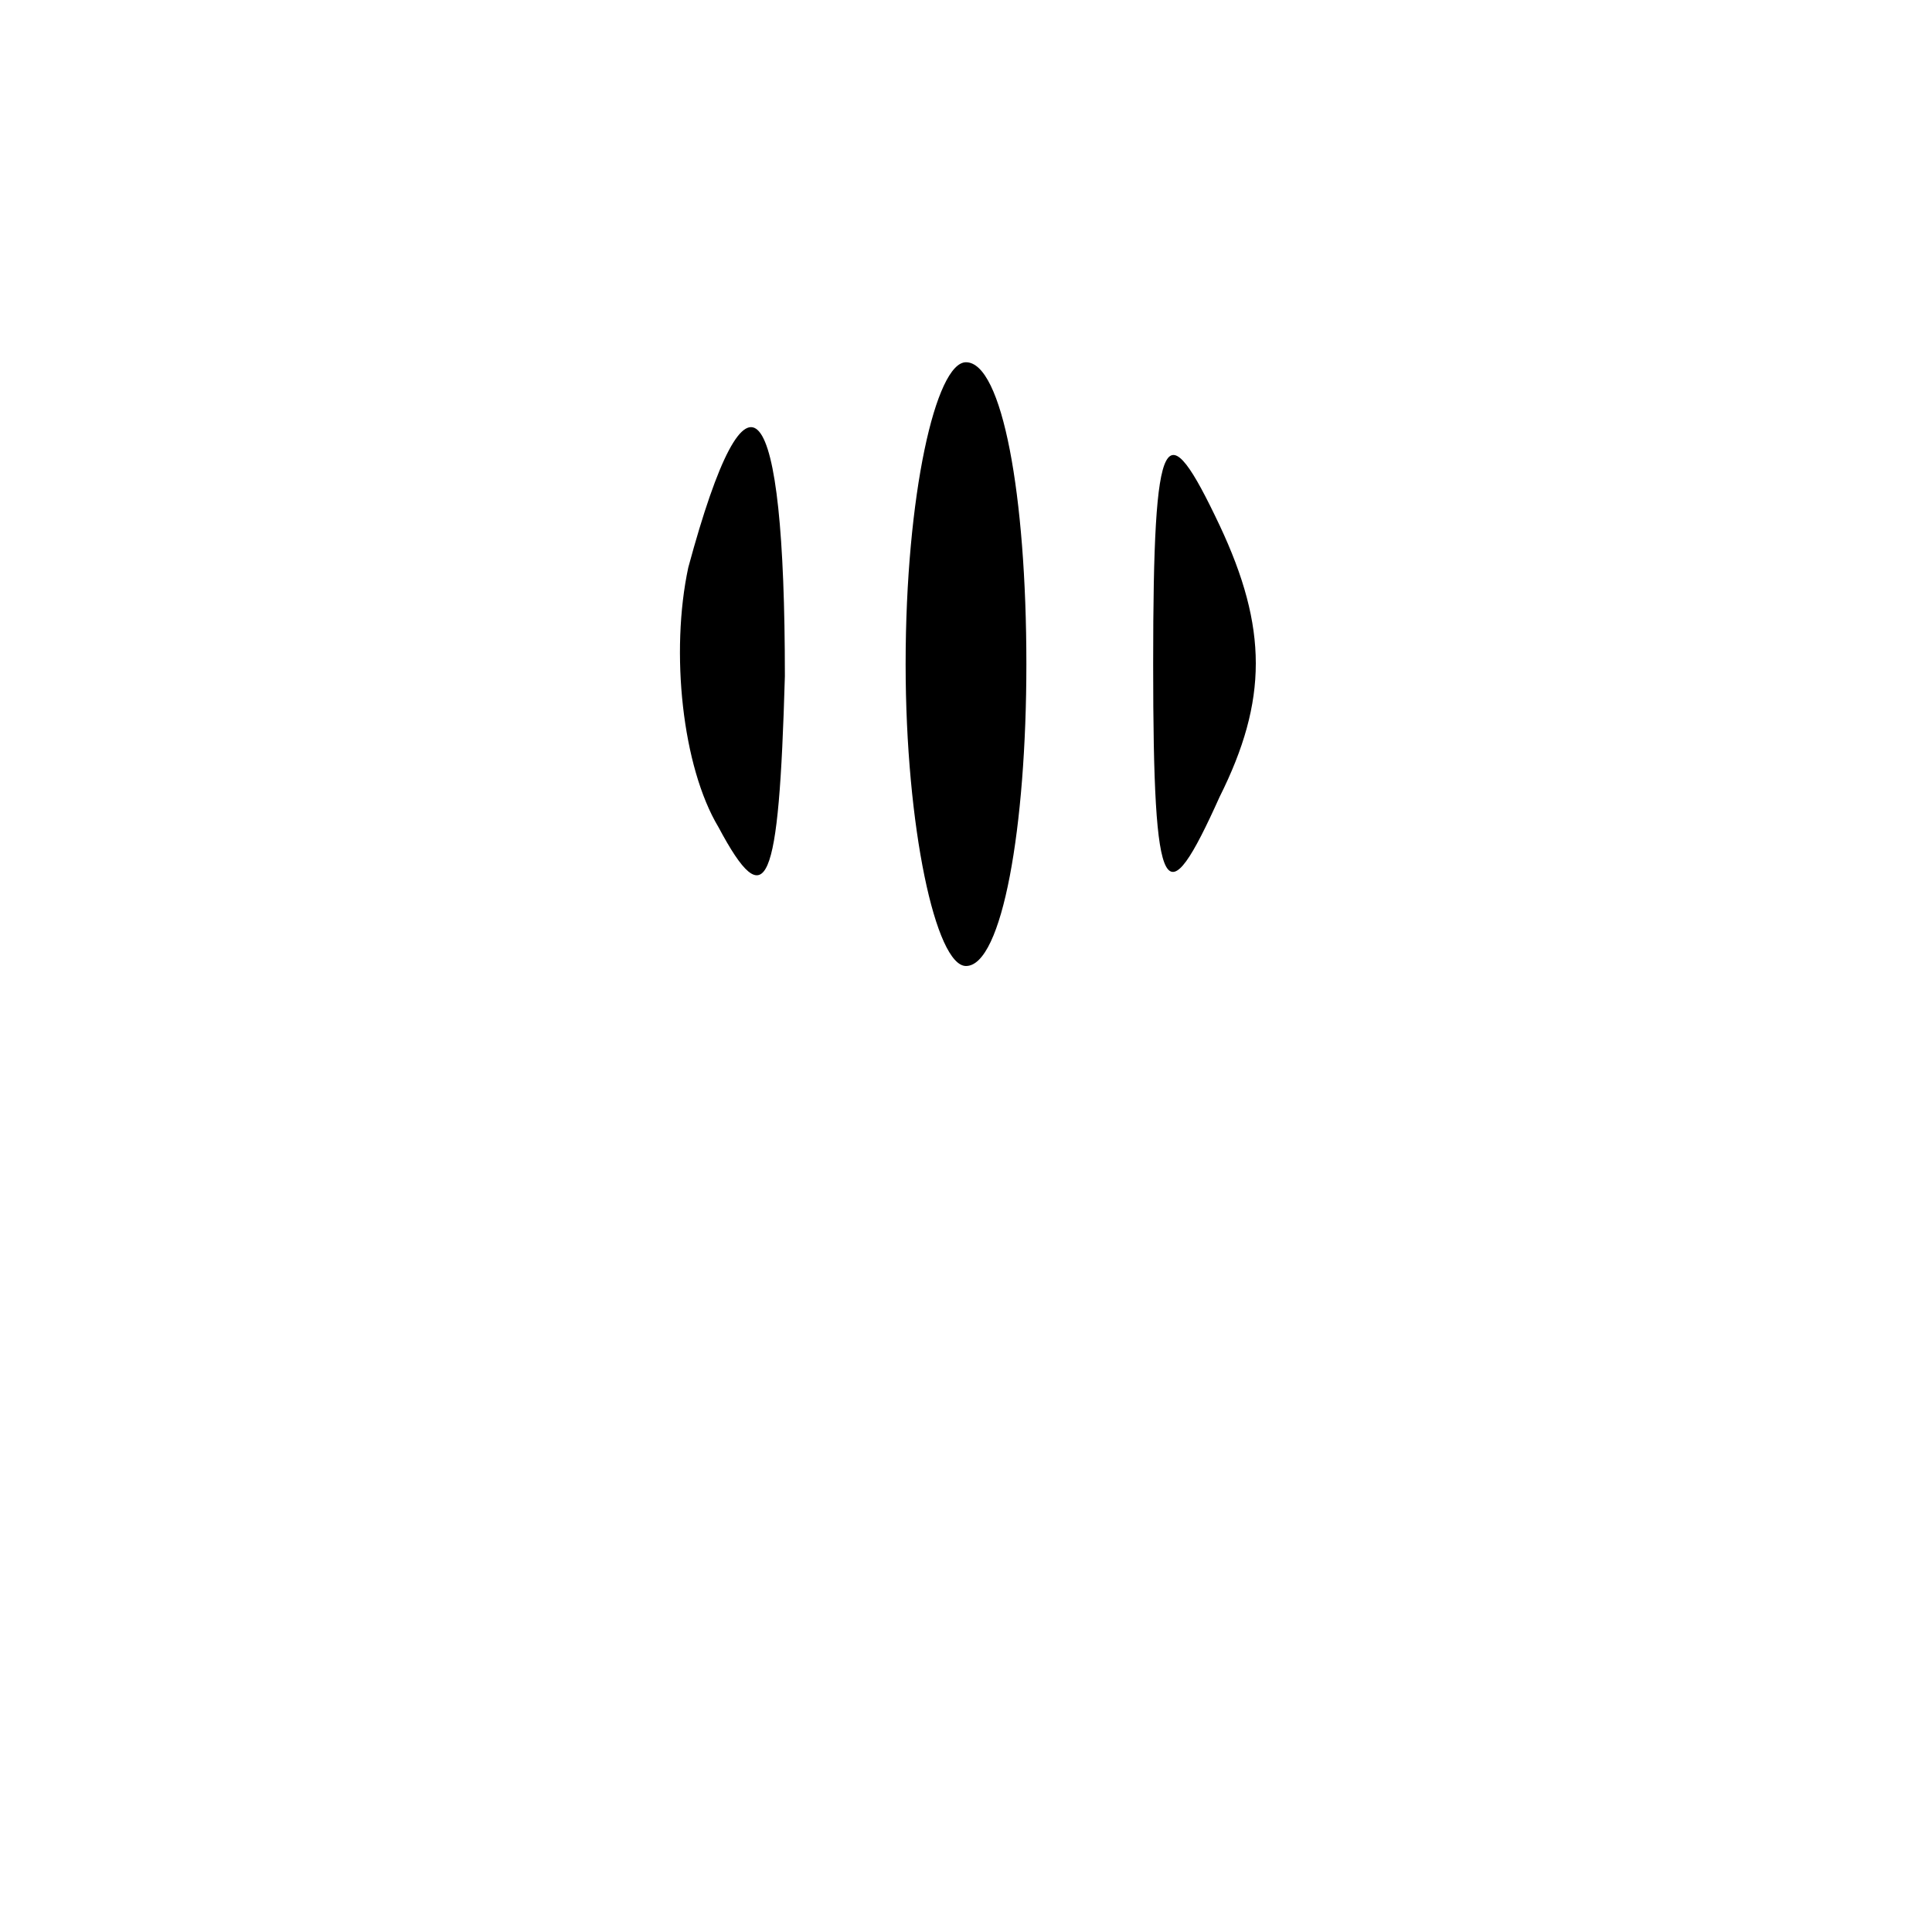 <?xml version="1.0" standalone="no"?>
<!DOCTYPE svg PUBLIC "-//W3C//DTD SVG 20010904//EN"
 "http://www.w3.org/TR/2001/REC-SVG-20010904/DTD/svg10.dtd">
<svg version="1.0" xmlns="http://www.w3.org/2000/svg"
 width="32pt" height="32pt" viewBox="0 0 32 32"
 preserveAspectRatio="xMidYMid meet">
<g transform="translate(0,32) scale(0.1,-0.1)"
fill="#000000" stroke="none">
<path fill="#000000" stroke="none" d="M150 210 c0 -27 5 -50 10 -50 6 0 10
23 10 50 0 28 -4 50 -10 50 -5 0 -10 -22 -10 -50z"/>
<path fill="#000000" stroke="none" d="M114 226 c-3 -14 -1 -33 5 -43 8 -15
10 -10 11 25 0 47 -6 55 -16 18z"/>
<path fill="#000000" stroke="none" d="M191 210 c0 -40 2 -42 11 -22 8 16 8
28 0 45 -9 19 -11 17 -11 -23z"/>
</g>
</svg>
